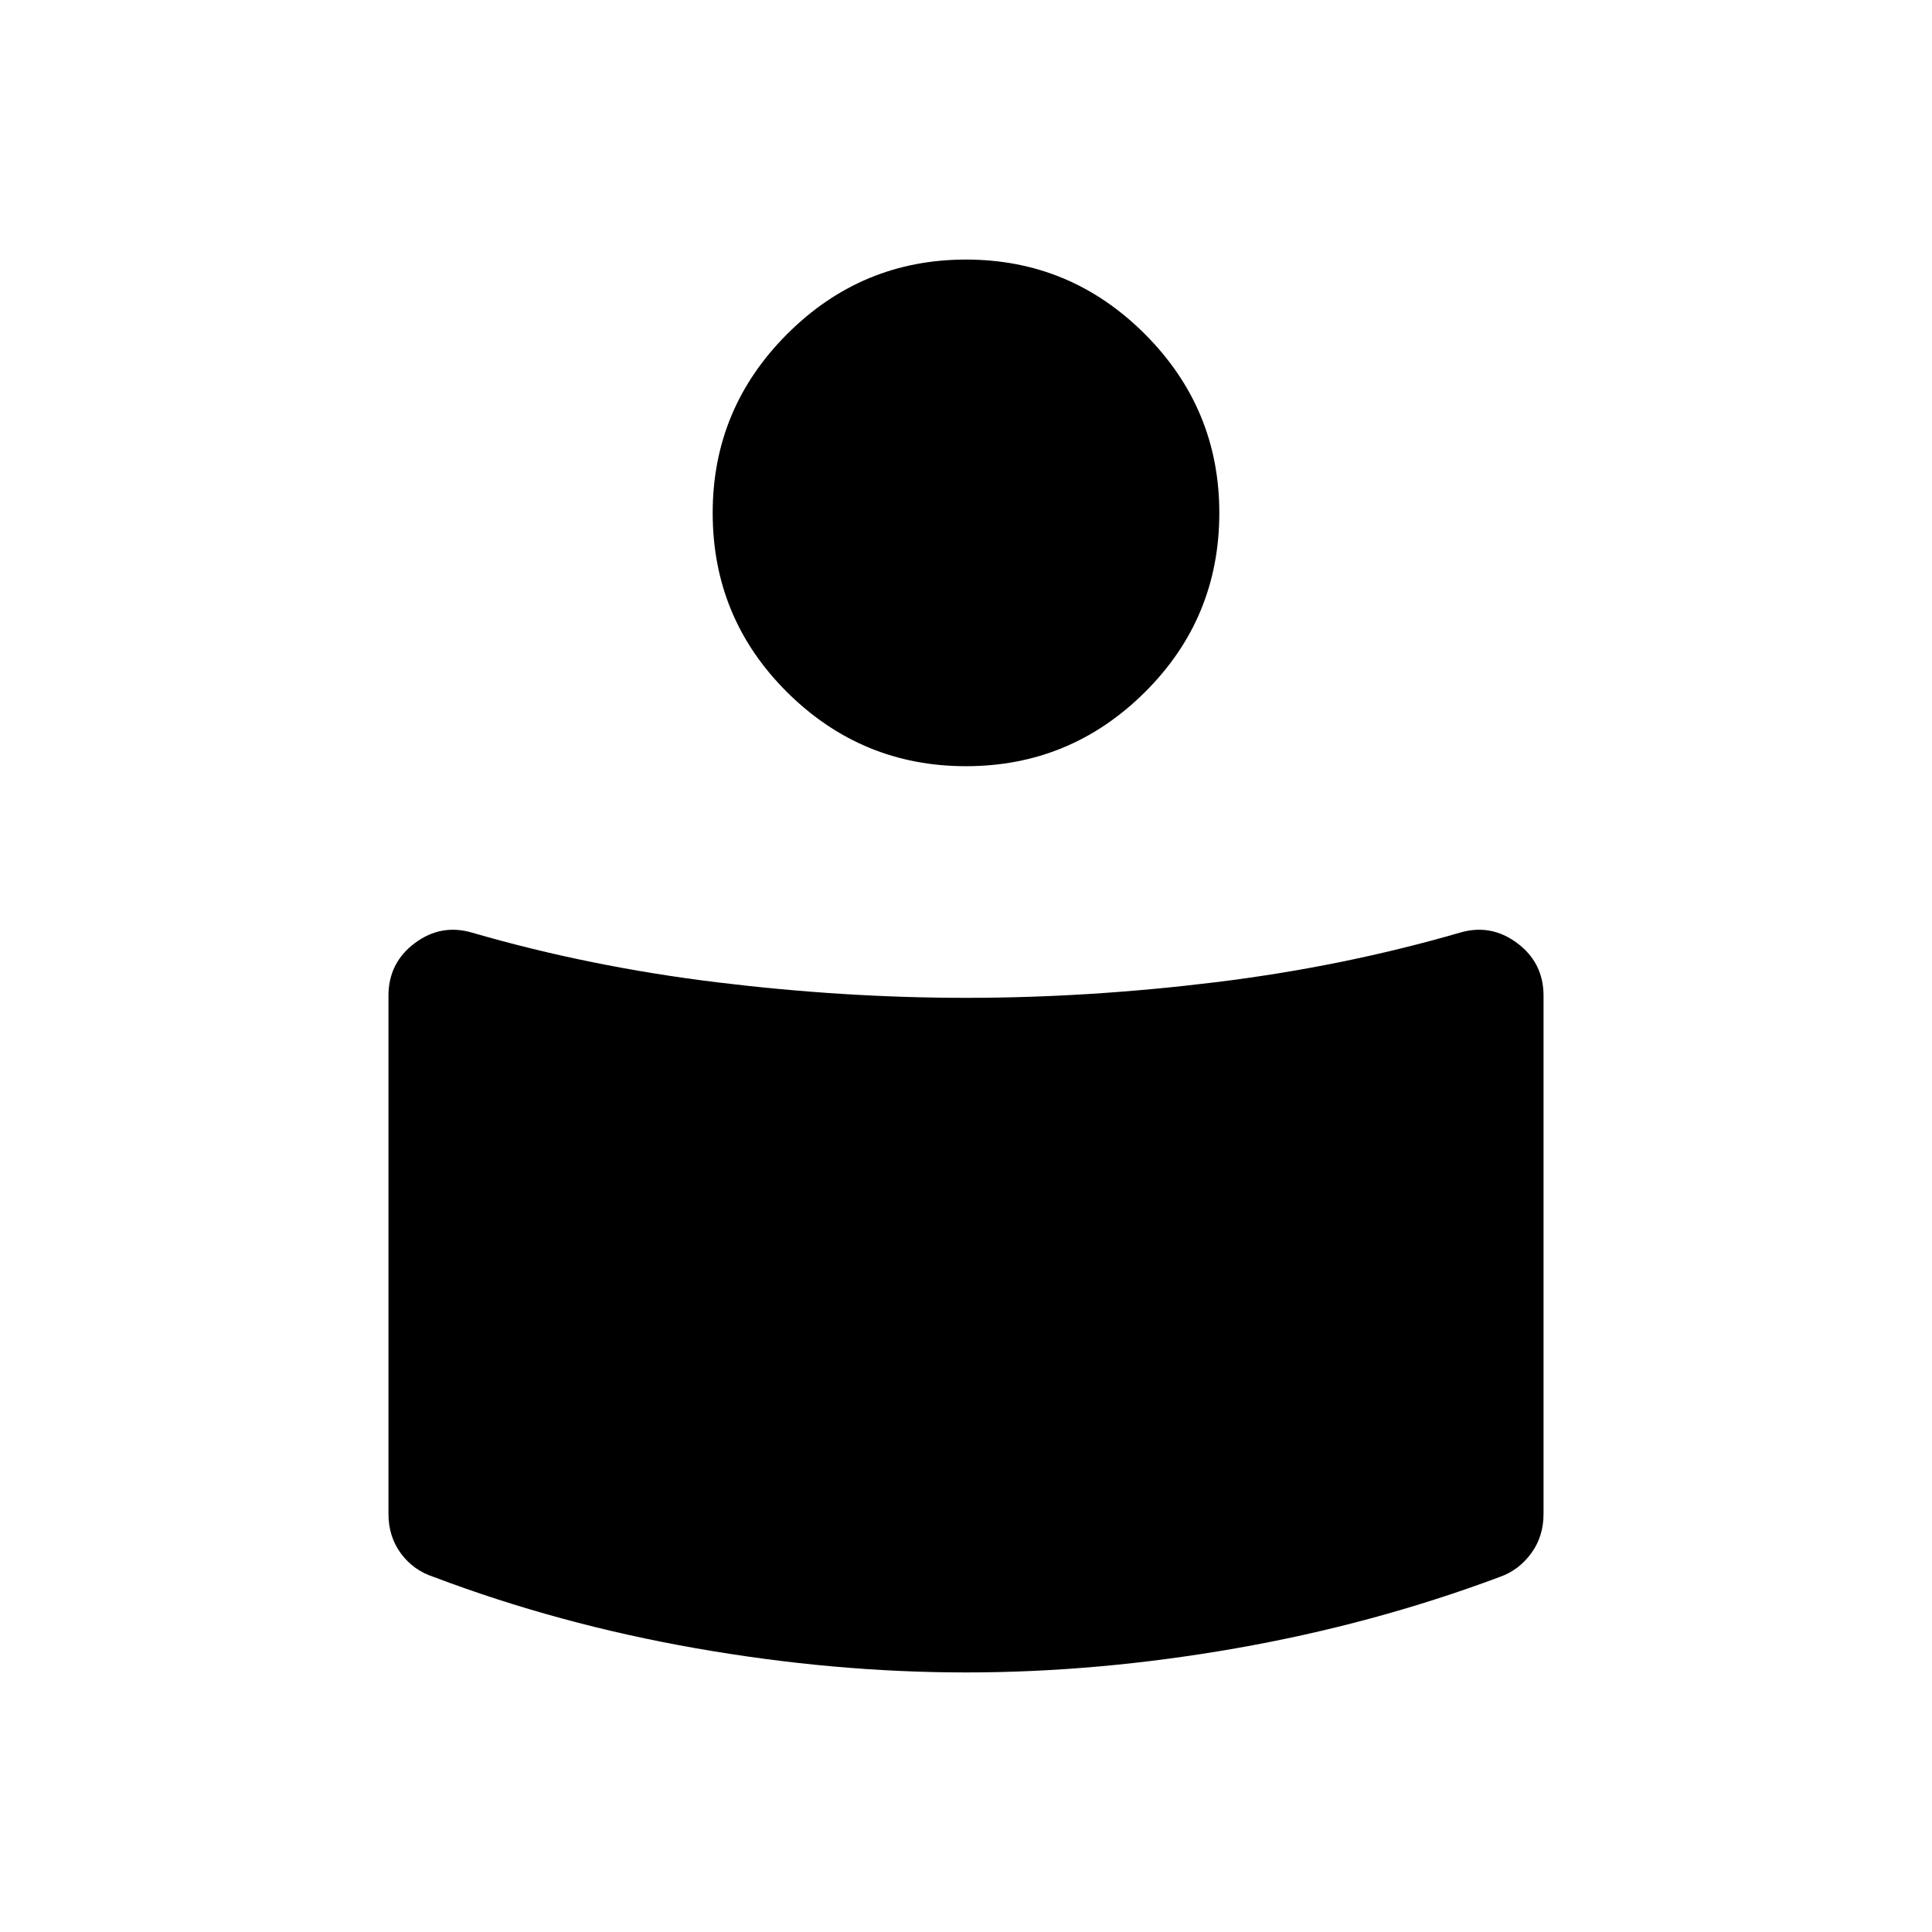 <svg xmlns="http://www.w3.org/2000/svg" height="40" viewBox="0 -960 960 960" width="40"><path d="M480-464.18q60.641 0 123.821-7.732Q667-479.644 725.18-496.5q15.538-4.68 28.666 5.1 13.129 9.779 13.129 26.183v257.384q0 11.408-6.226 19.797-6.226 8.39-15.608 11.639-62.769 23.474-131.154 35.449Q545.603-128.974 480-128.974t-133.987-11.974q-68.385-11.975-130.436-35.449-10.1-3.249-16.326-11.639-6.226-8.389-6.226-19.797v-257.384q0-16.404 13.129-26.183 13.128-9.78 28.666-5.1 58.18 16.856 121.359 24.588 63.18 7.732 123.821 7.732Zm0-366.846q51.859 0 88.865 37.006 37.007 37.007 37.007 88.866 0 52.372-37.007 89.122-37.006 36.75-88.865 36.75-51.859 0-88.865-36.75-37.007-36.75-37.007-89.122 0-51.859 37.007-88.866 37.006-37.006 88.865-37.006Z"/></svg>